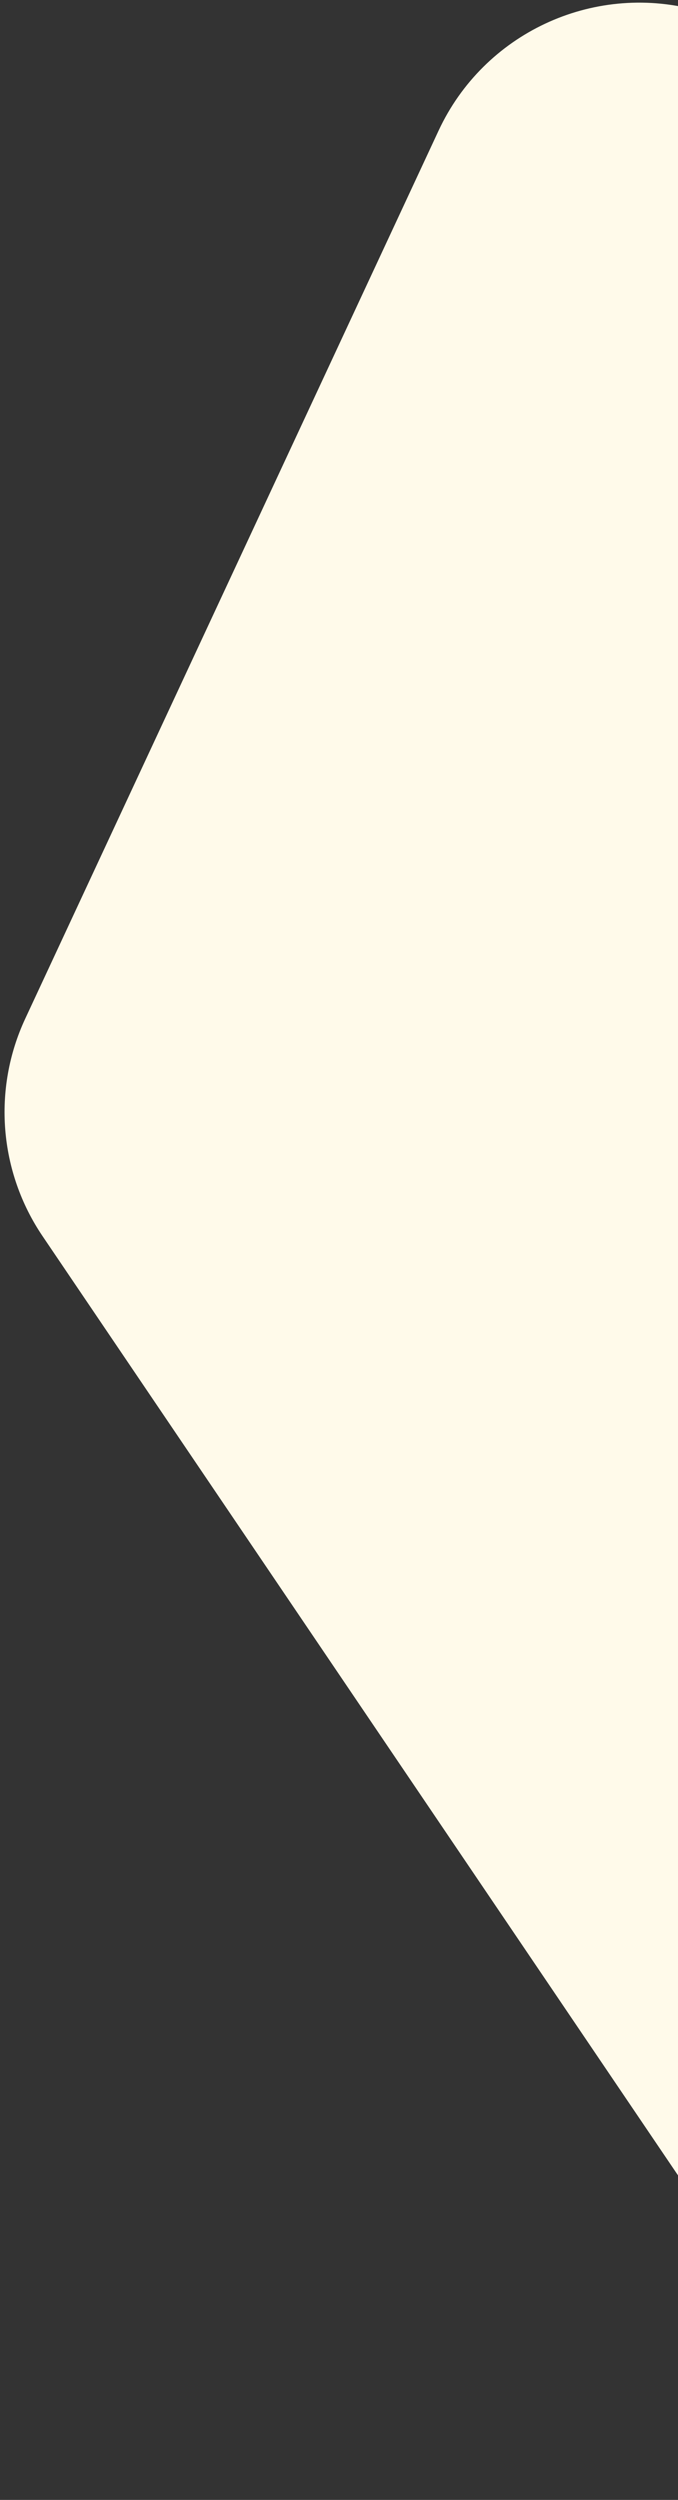 <svg width="147" height="542" viewBox="0 0 147 542" fill="none" xmlns="http://www.w3.org/2000/svg">
    <rect x="0" y="0" width="147" height="542" fill="#333333" stroke="none"/>
    <path d="M95.093 28.322L5.471 220.858C-1.646 236.145 -0.218 254.046 9.232 268.012L179.813 520.13C201.771 552.583 251.263 546.475 264.671 509.656L405.466 123.021C415.142 96.452 399.869 67.317 372.514 60.16L150.759 2.141C128.315 -3.731 104.883 7.289 95.093 28.322Z" fill="#FFFAEA" />
</svg>